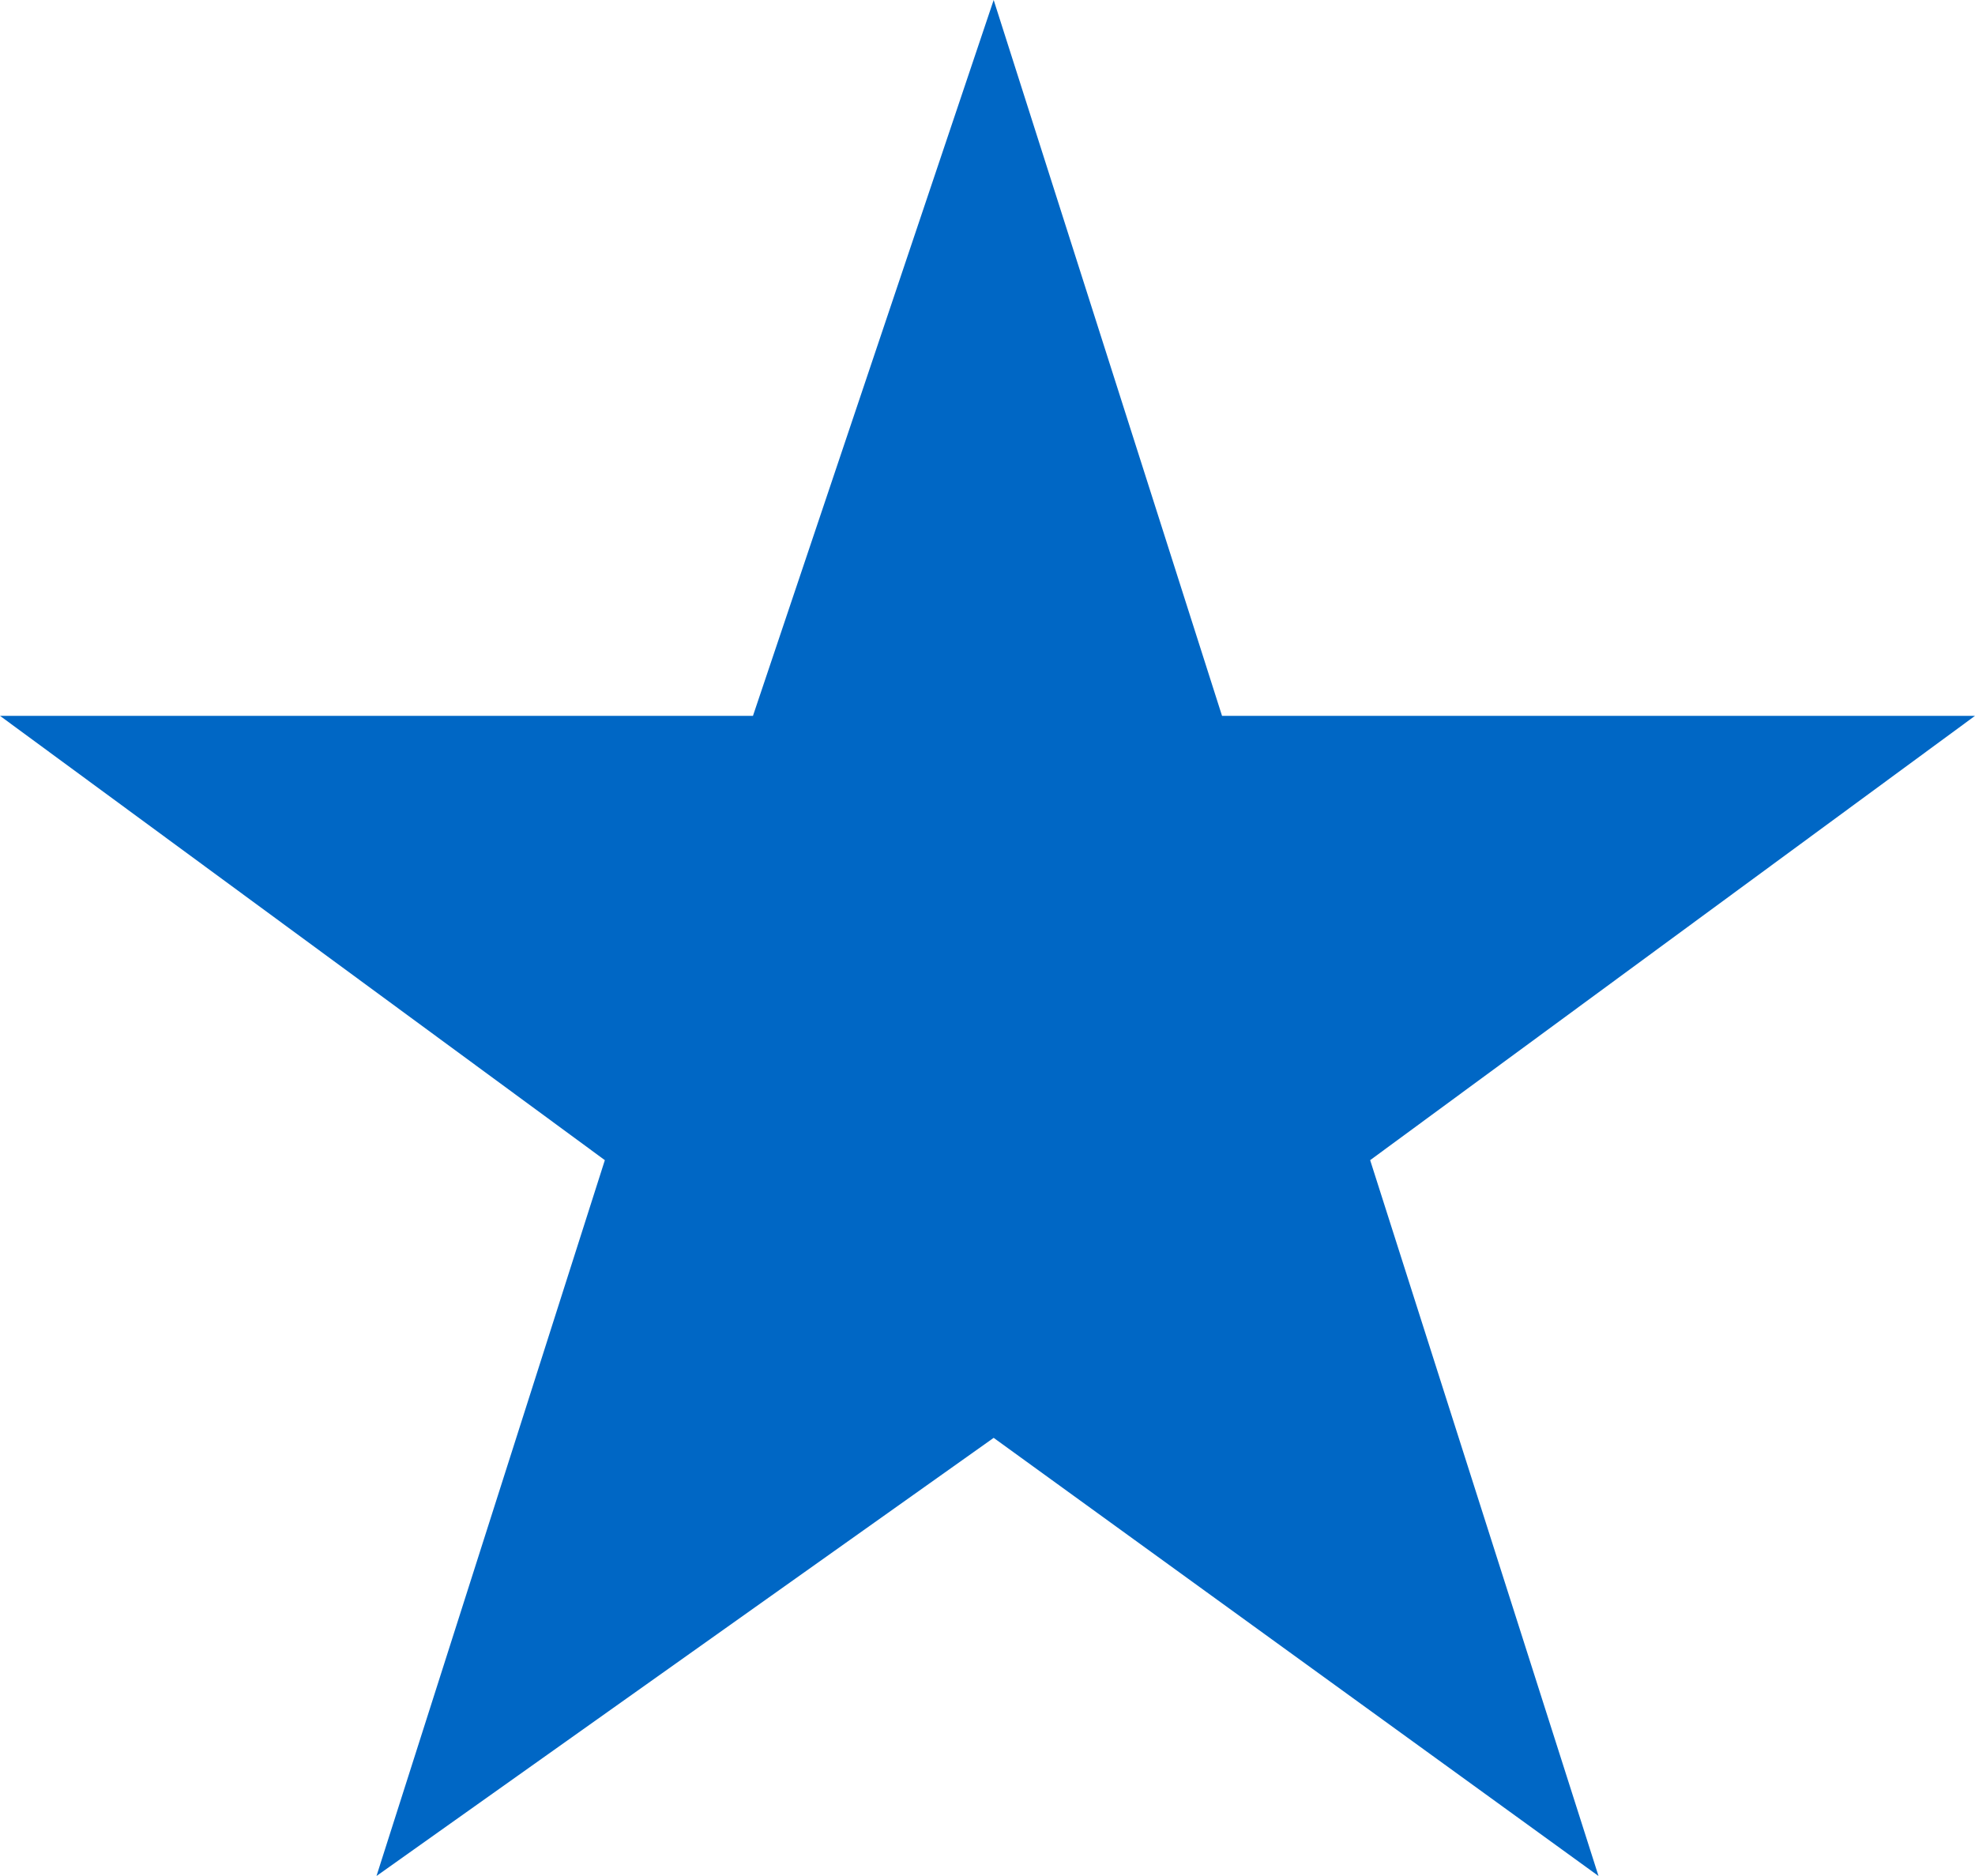 <?xml version="1.0" encoding="utf-8"?>
<!-- Generator: Adobe Illustrator 18.1.1, SVG Export Plug-In . SVG Version: 6.00 Build 0)  -->
<!DOCTYPE svg PUBLIC "-//W3C//DTD SVG 1.1//EN" "http://www.w3.org/Graphics/SVG/1.1/DTD/svg11.dtd">
<svg version="1.1" id="Layer_1" xmlns="http://www.w3.org/2000/svg" xmlns:xlink="http://www.w3.org/1999/xlink" x="0px" y="0px"
	 viewBox="0 144.8 32 30.4" enable-background="new 0 144.8 32 30.4" xml:space="preserve">
<polygon fill="#0067c5" points="16.1,144.8 19.8,156.4 32,156.4 22.2,163.6 25.9,175.2 16.1,168.1 6.1,175.2 9.8,163.6 0,156.4
	12.2,156.4 "/>
</svg>
